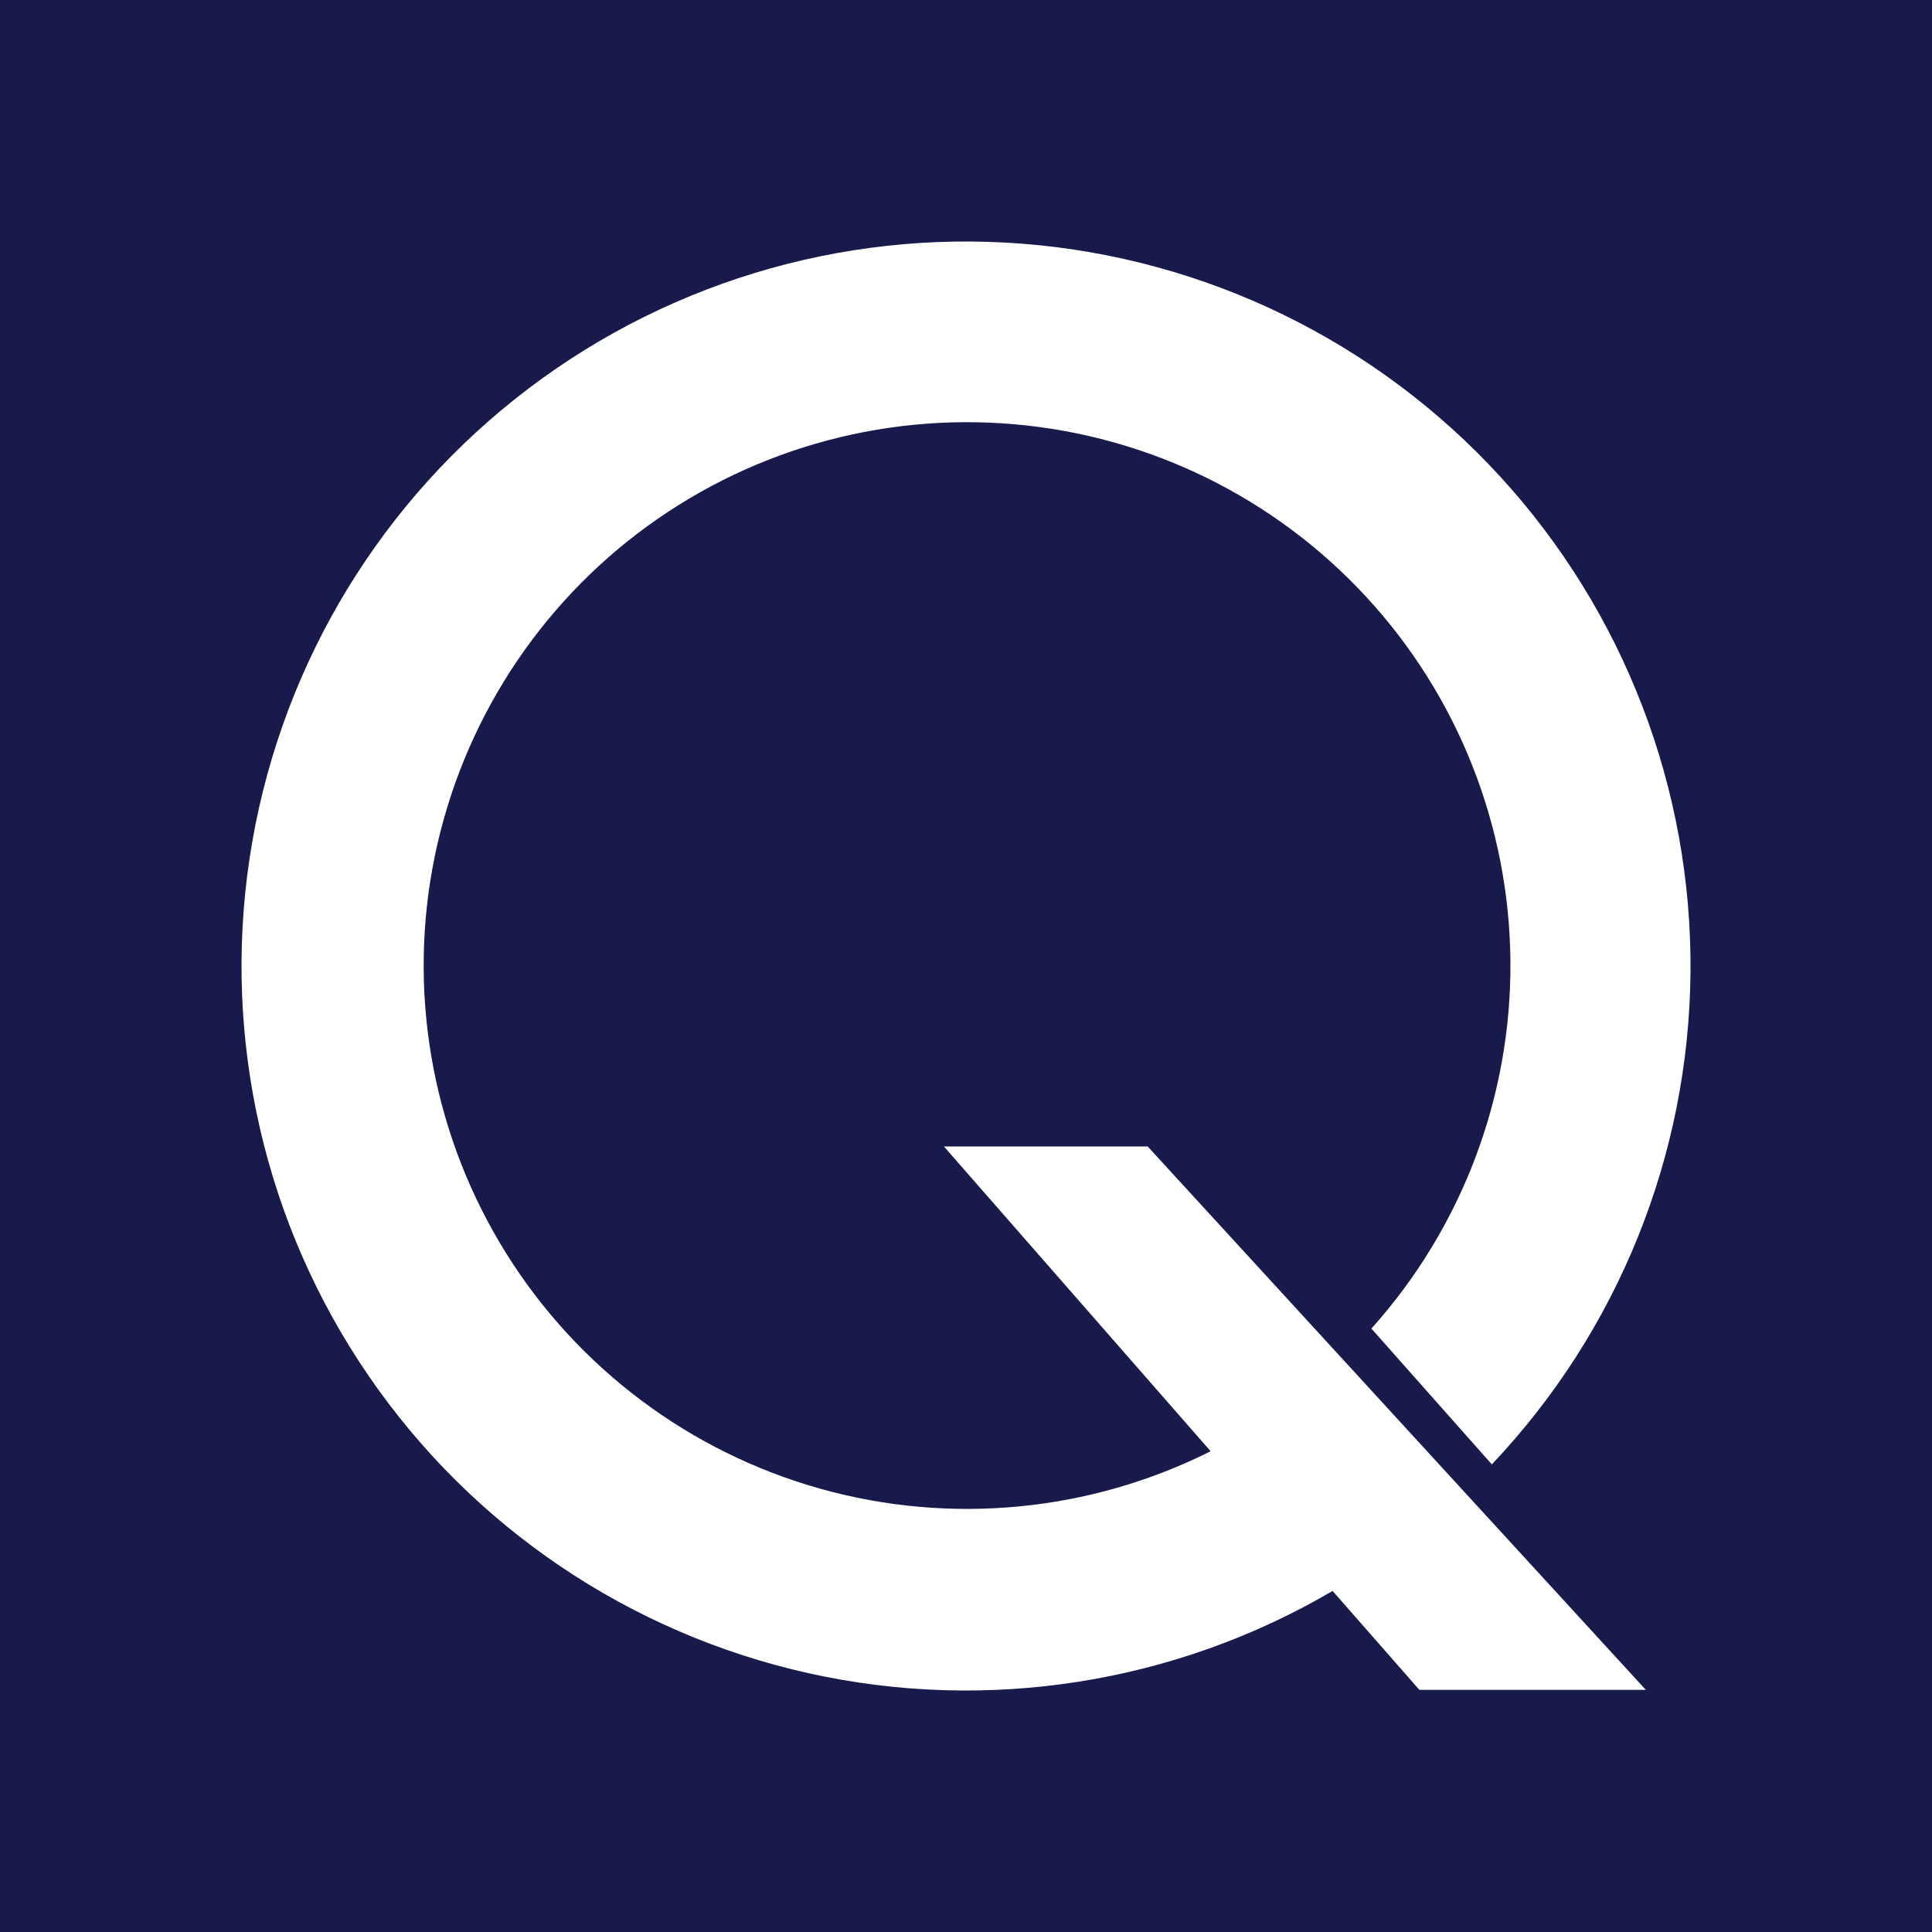 <svg width="24" height="24" viewBox="0 0 24 24" fill="none" xmlns="http://www.w3.org/2000/svg">
<rect x="0" y="0" width="24" height="24" fill="#808080" stroke="none"/>
<g clip-path="url(#clip0_328_26009)">
<path d="M24 0H0V24H24V0Z" fill="#191A4C"/>
<path d="M16.552 19.761L17.632 20.992H20.445L14.257 14.242H11.726L15.039 18.028C13.536 18.782 11.807 18.947 10.188 18.493C8.57 18.038 7.179 16.996 6.289 15.571C5.398 14.145 5.071 12.438 5.372 10.785C5.674 9.131 6.581 7.649 7.917 6.629C9.254 5.609 10.922 5.124 12.597 5.27C14.272 5.415 15.832 6.18 16.972 7.415C18.113 8.65 18.751 10.266 18.763 11.947C18.775 13.628 18.159 15.253 17.036 16.504L18.532 18.191C20.099 16.538 20.981 14.353 21 12.075C21.019 9.798 20.174 7.598 18.635 5.919C17.096 4.24 14.978 3.207 12.707 3.028C10.437 2.849 8.183 3.537 6.4 4.955C4.617 6.372 3.438 8.412 3.1 10.665C2.762 12.917 3.29 15.213 4.579 17.091C5.867 18.97 7.82 20.289 10.043 20.785C12.266 21.28 14.594 20.914 16.558 19.761H16.552Z" fill="white"/>
</g>
<defs>
<clipPath id="clip0_328_26009">
<rect width="24" height="24" fill="white"/>
</clipPath>
</defs>
</svg>
